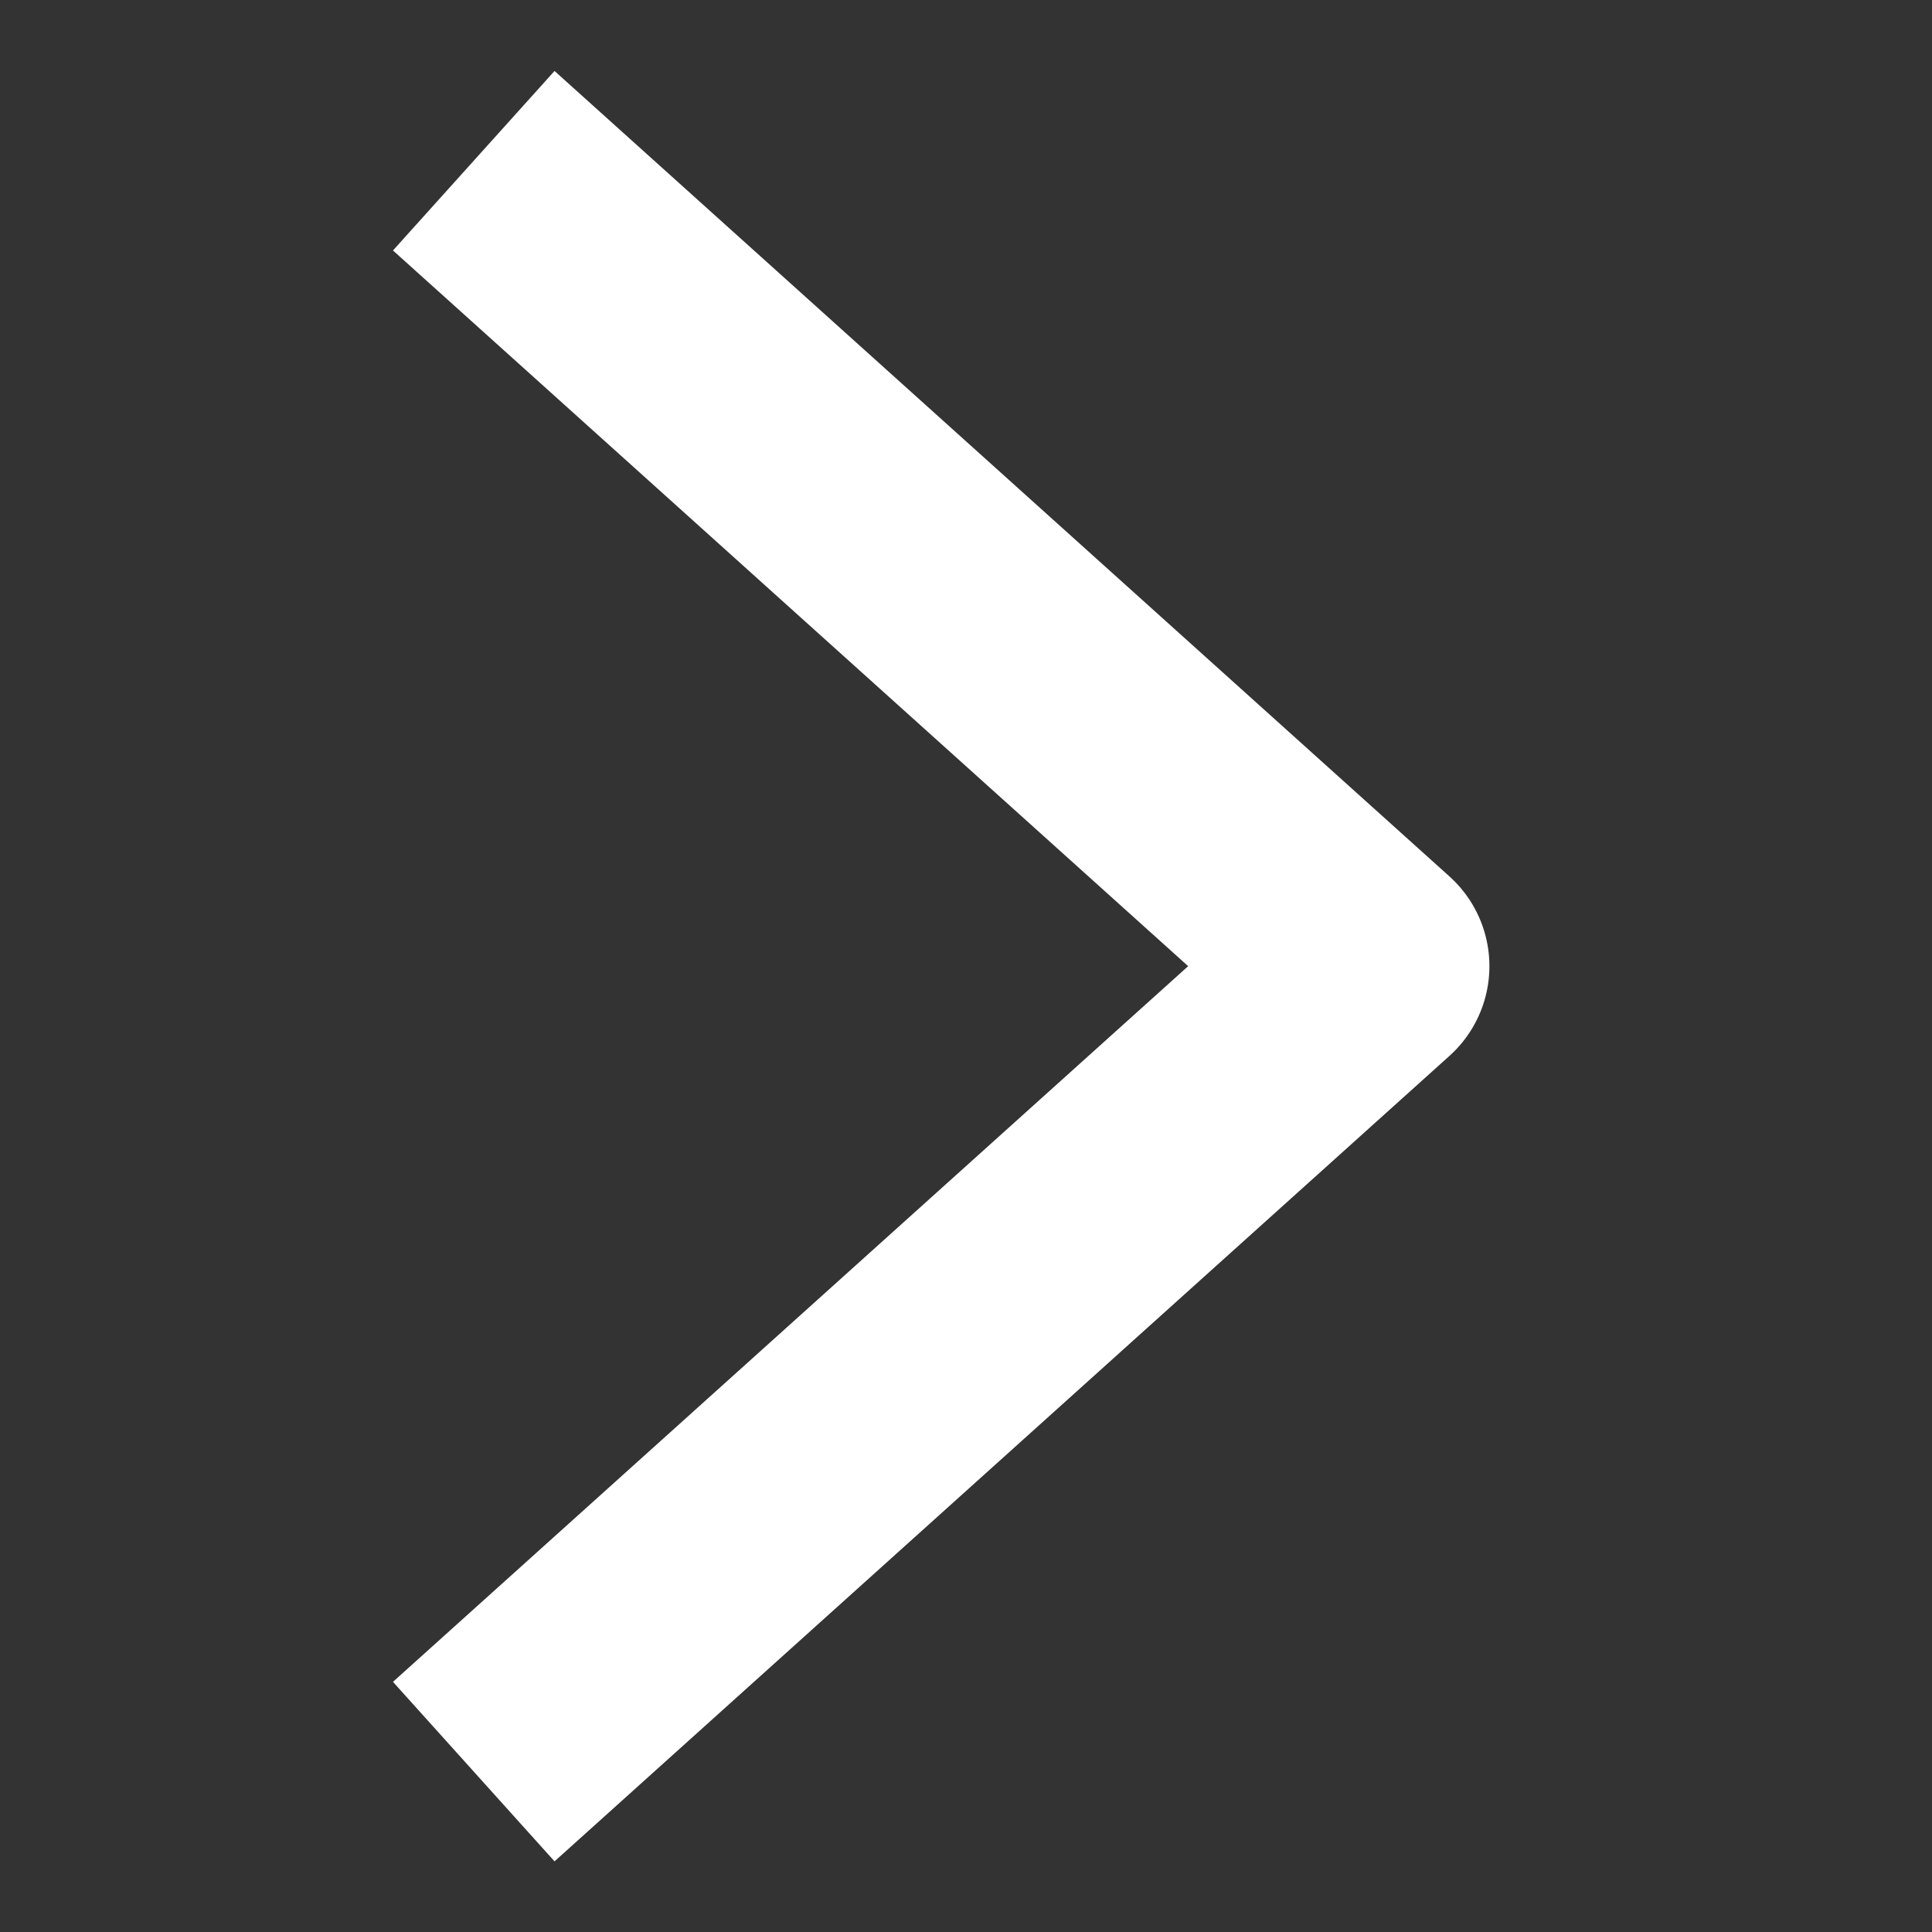 <svg width="12" height="12" viewBox="0 0 12 12" fill="none" xmlns="http://www.w3.org/2000/svg">
  <rect x="0" y="0" width="12" height="12" fill="#333333" stroke="none"/>
  <path d="M3.5 1.5L8.501 6.001L3.5 10.502" stroke="white" stroke-width="1.5" stroke-linecap="square" stroke-linejoin="round"/>
</svg>
